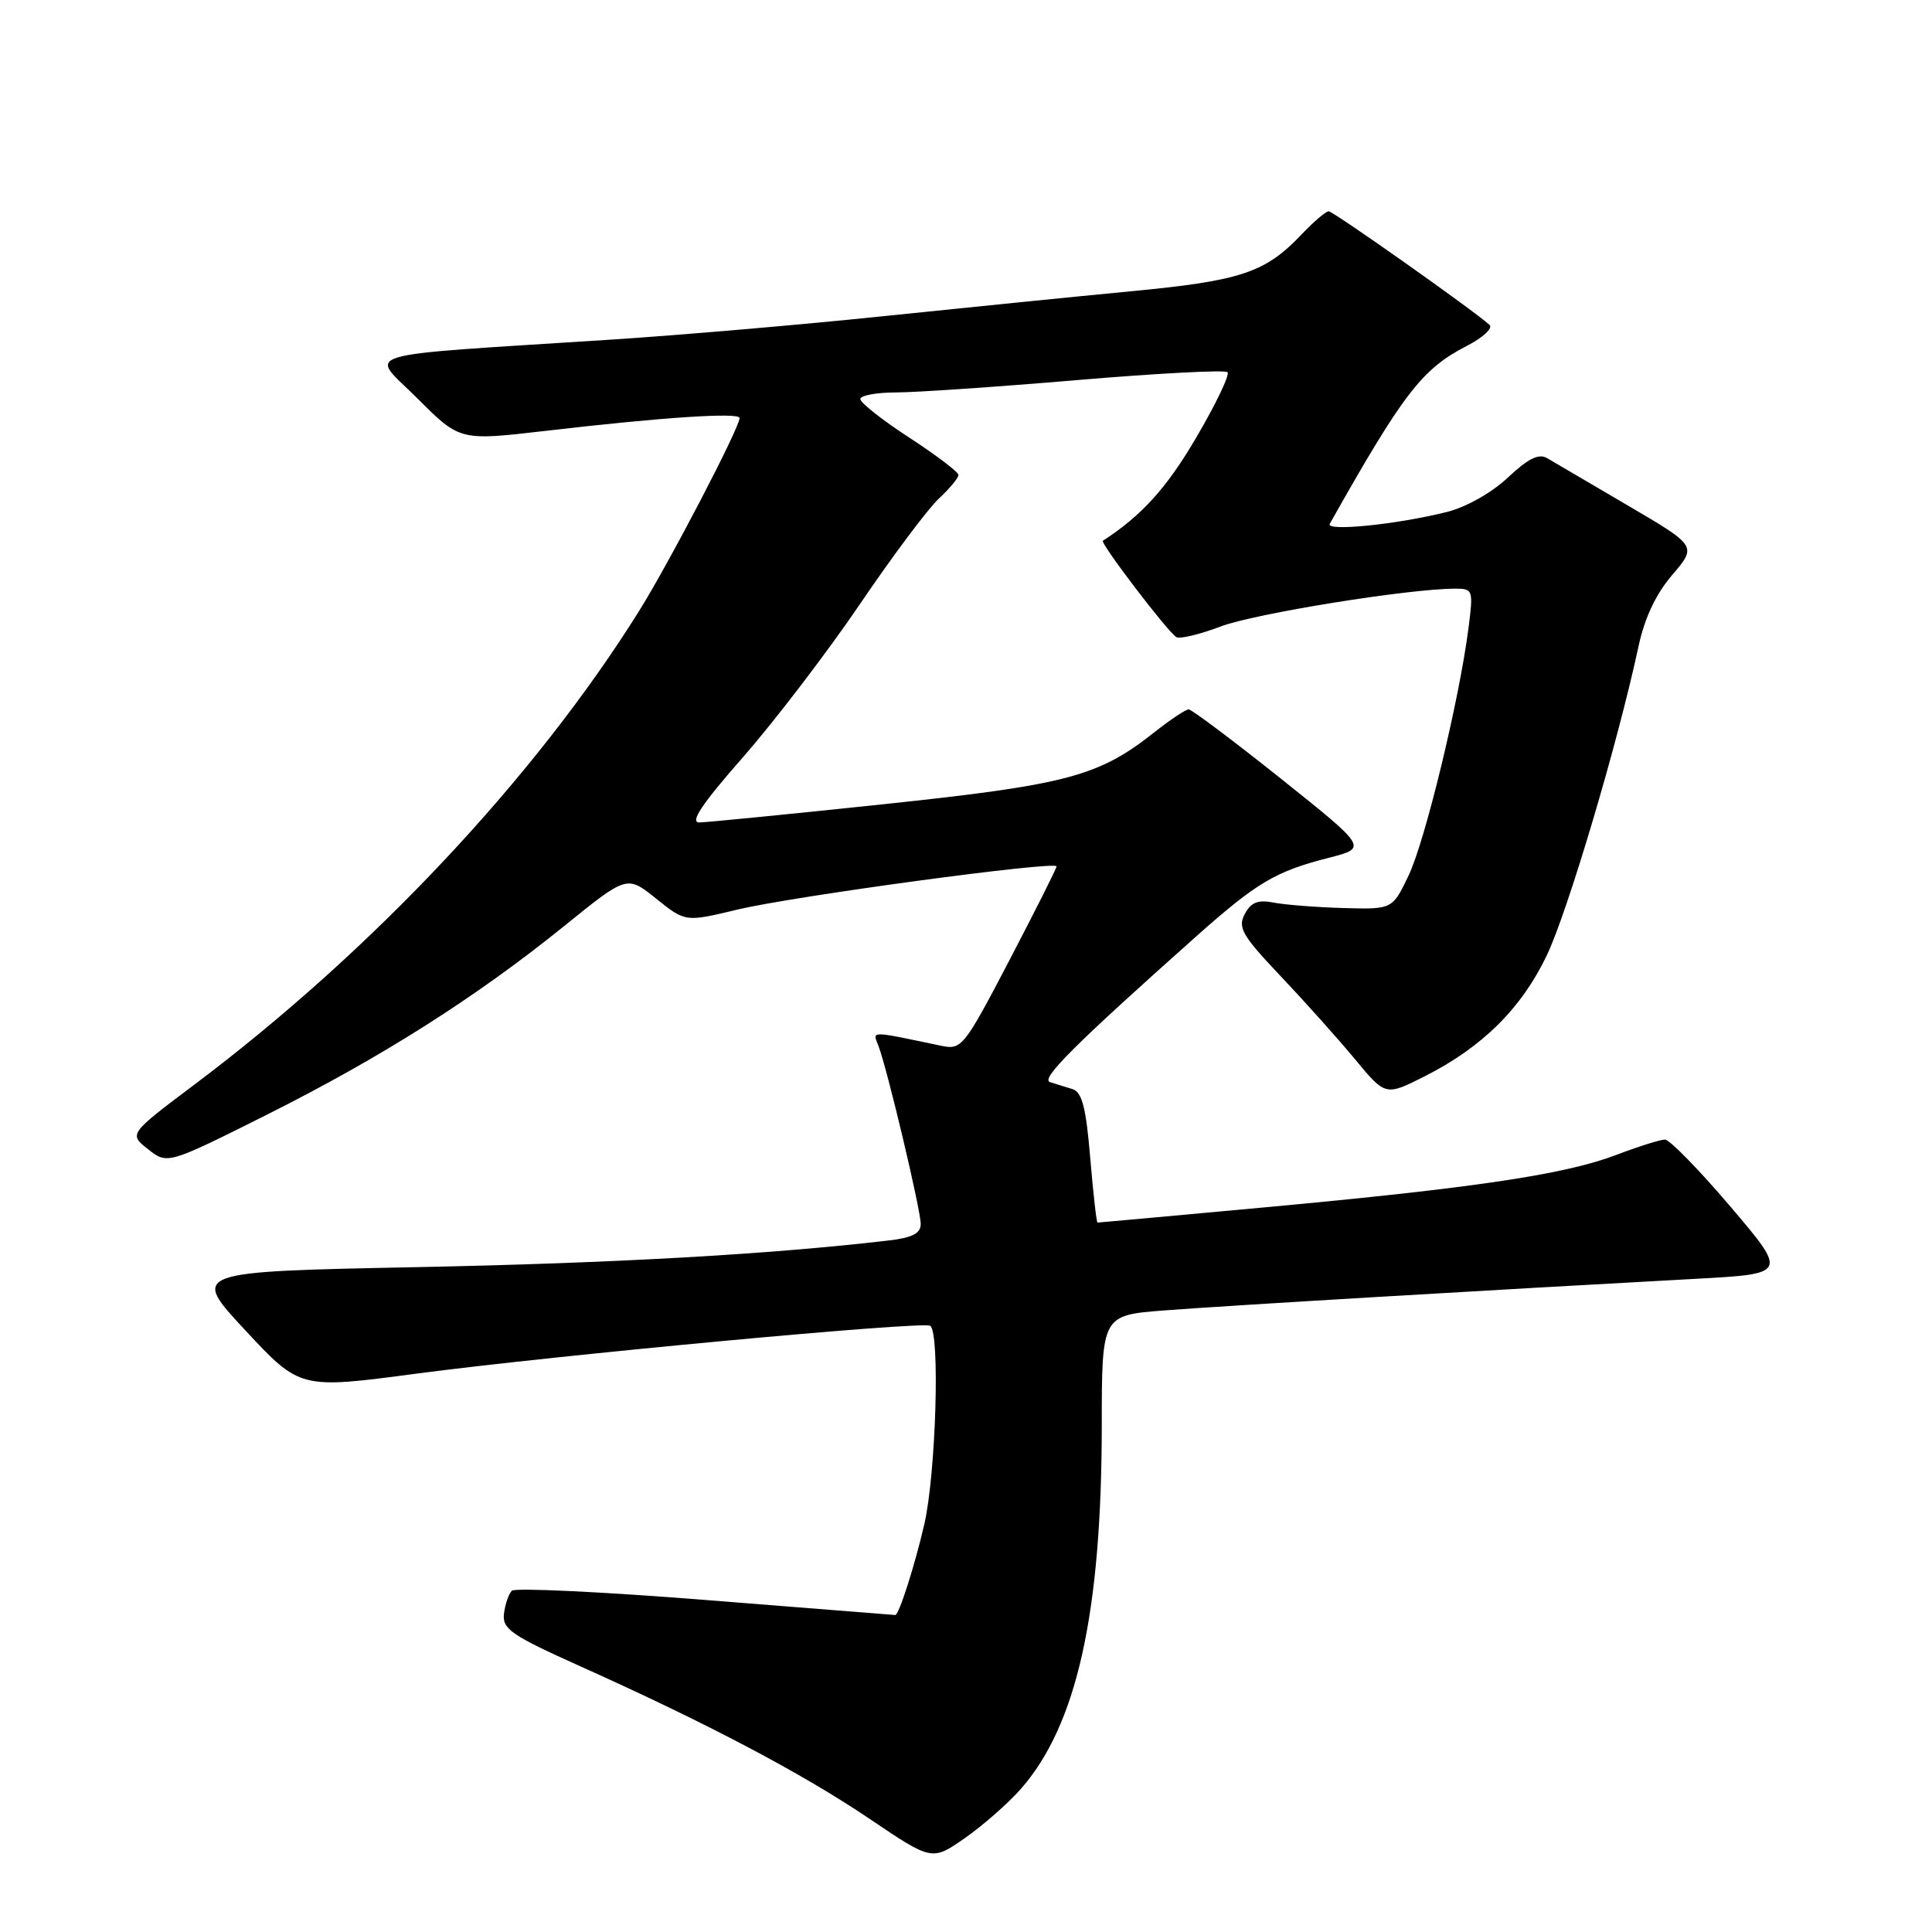 <?xml version="1.0" encoding="UTF-8" standalone="no"?>
<!DOCTYPE svg PUBLIC "-//W3C//DTD SVG 1.1//EN" "http://www.w3.org/Graphics/SVG/1.1/DTD/svg11.dtd" >
<svg xmlns="http://www.w3.org/2000/svg" xmlns:xlink="http://www.w3.org/1999/xlink" version="1.1" viewBox="0 0 256 256">
 <g >
 <path fill="currentColor"
d=" M 135.26 237.05 C 142.68 228.61 145.98 213.77 145.99 188.89 C 146.00 174.28 146.00 174.28 154.25 173.64 C 162.07 173.03 198.14 170.89 224.68 169.45 C 236.86 168.79 236.86 168.79 229.30 159.89 C 225.14 155.00 221.23 151.00 220.62 151.00 C 220.00 151.00 217.08 151.92 214.12 153.05 C 207.33 155.63 195.32 157.42 167.59 159.98 C 155.54 161.09 145.57 162.00 145.43 162.00 C 145.29 162.00 144.86 158.14 144.46 153.42 C 143.91 146.80 143.38 144.72 142.13 144.32 C 141.23 144.04 139.89 143.62 139.14 143.39 C 137.81 142.99 142.30 138.51 158.50 124.08 C 166.54 116.93 168.99 115.47 176.08 113.66 C 181.21 112.35 181.21 112.35 169.72 103.17 C 163.40 98.13 157.90 94.00 157.51 94.00 C 157.11 94.00 155.07 95.36 152.97 97.02 C 145.59 102.87 141.43 103.98 117.20 106.55 C 104.71 107.87 93.68 108.96 92.67 108.98 C 91.36 108.99 92.99 106.55 98.46 100.32 C 102.65 95.54 109.61 86.43 113.93 80.07 C 118.25 73.70 122.96 67.41 124.39 66.08 C 125.83 64.74 127.00 63.33 127.00 62.94 C 127.00 62.55 124.08 60.33 120.50 58.00 C 116.92 55.67 114.00 53.37 114.00 52.88 C 114.00 52.40 116.13 52.00 118.74 52.00 C 121.34 52.00 132.16 51.26 142.77 50.36 C 153.38 49.46 162.33 48.99 162.65 49.32 C 162.98 49.64 161.11 53.55 158.50 57.99 C 154.60 64.66 151.25 68.35 146.14 71.65 C 145.72 71.92 154.68 83.68 155.87 84.42 C 156.32 84.70 158.95 84.07 161.72 83.02 C 166.24 81.30 186.70 78.00 192.84 78.00 C 195.18 78.00 195.23 78.18 194.58 83.25 C 193.36 92.75 188.84 111.42 186.65 116.00 C 184.50 120.50 184.50 120.50 178.00 120.32 C 174.43 120.22 170.27 119.89 168.77 119.60 C 166.70 119.19 165.77 119.55 164.94 121.11 C 163.98 122.90 164.58 123.95 169.68 129.33 C 172.89 132.72 177.34 137.69 179.56 140.37 C 183.59 145.24 183.59 145.24 188.83 142.59 C 196.44 138.73 201.61 133.60 204.96 126.59 C 207.74 120.76 214.39 98.36 217.09 85.74 C 217.91 81.89 219.40 78.72 221.59 76.17 C 224.85 72.35 224.85 72.35 215.68 66.97 C 210.63 64.01 205.82 61.19 204.99 60.70 C 203.89 60.06 202.47 60.77 199.81 63.27 C 197.69 65.27 194.29 67.19 191.75 67.83 C 185.17 69.49 175.61 70.46 176.20 69.41 C 185.96 52.09 188.43 48.88 194.37 45.83 C 196.50 44.73 197.85 43.48 197.37 43.05 C 195.25 41.12 176.67 28.00 176.06 28.00 C 175.68 28.00 174.05 29.39 172.44 31.09 C 167.65 36.13 164.43 37.20 150.02 38.58 C 142.59 39.29 127.72 40.79 117.00 41.90 C 106.28 43.02 90.08 44.41 81.00 45.00 C 46.19 47.26 48.94 46.42 55.32 52.80 C 60.93 58.41 60.93 58.41 72.22 57.10 C 87.73 55.29 98.00 54.61 98.00 55.39 C 98.00 56.67 88.70 74.52 84.69 80.95 C 70.89 103.03 49.32 126.00 25.78 143.70 C 17.06 150.26 17.06 150.26 19.62 152.28 C 22.19 154.30 22.19 154.30 35.35 147.71 C 50.59 140.07 63.08 132.14 74.79 122.68 C 83.08 115.97 83.08 115.97 86.95 119.08 C 90.81 122.18 90.81 122.18 97.65 120.54 C 105.07 118.75 140.00 114.03 140.00 114.80 C 140.00 115.06 137.19 120.65 133.76 127.22 C 127.76 138.71 127.42 139.13 124.76 138.58 C 115.06 136.55 115.61 136.55 116.40 138.59 C 117.55 141.57 122.00 160.30 122.00 162.19 C 122.00 163.43 120.88 164.01 117.75 164.37 C 102.05 166.21 81.47 167.37 55.38 167.90 C 25.26 168.50 25.26 168.50 32.51 176.28 C 39.76 184.06 39.76 184.06 55.13 182.02 C 73.58 179.58 122.19 175.05 123.25 175.67 C 124.58 176.46 124.02 195.29 122.47 202.00 C 121.21 207.45 119.11 214.01 118.63 214.00 C 118.56 213.99 107.27 213.10 93.54 212.01 C 79.81 210.92 68.23 210.37 67.82 210.78 C 67.40 211.20 66.93 212.57 66.78 213.83 C 66.53 215.85 67.75 216.69 77.00 220.84 C 93.81 228.39 106.35 235.01 115.23 241.01 C 123.50 246.59 123.50 246.59 127.86 243.55 C 130.26 241.87 133.59 238.95 135.26 237.05 Z "/>
</g>
</svg>